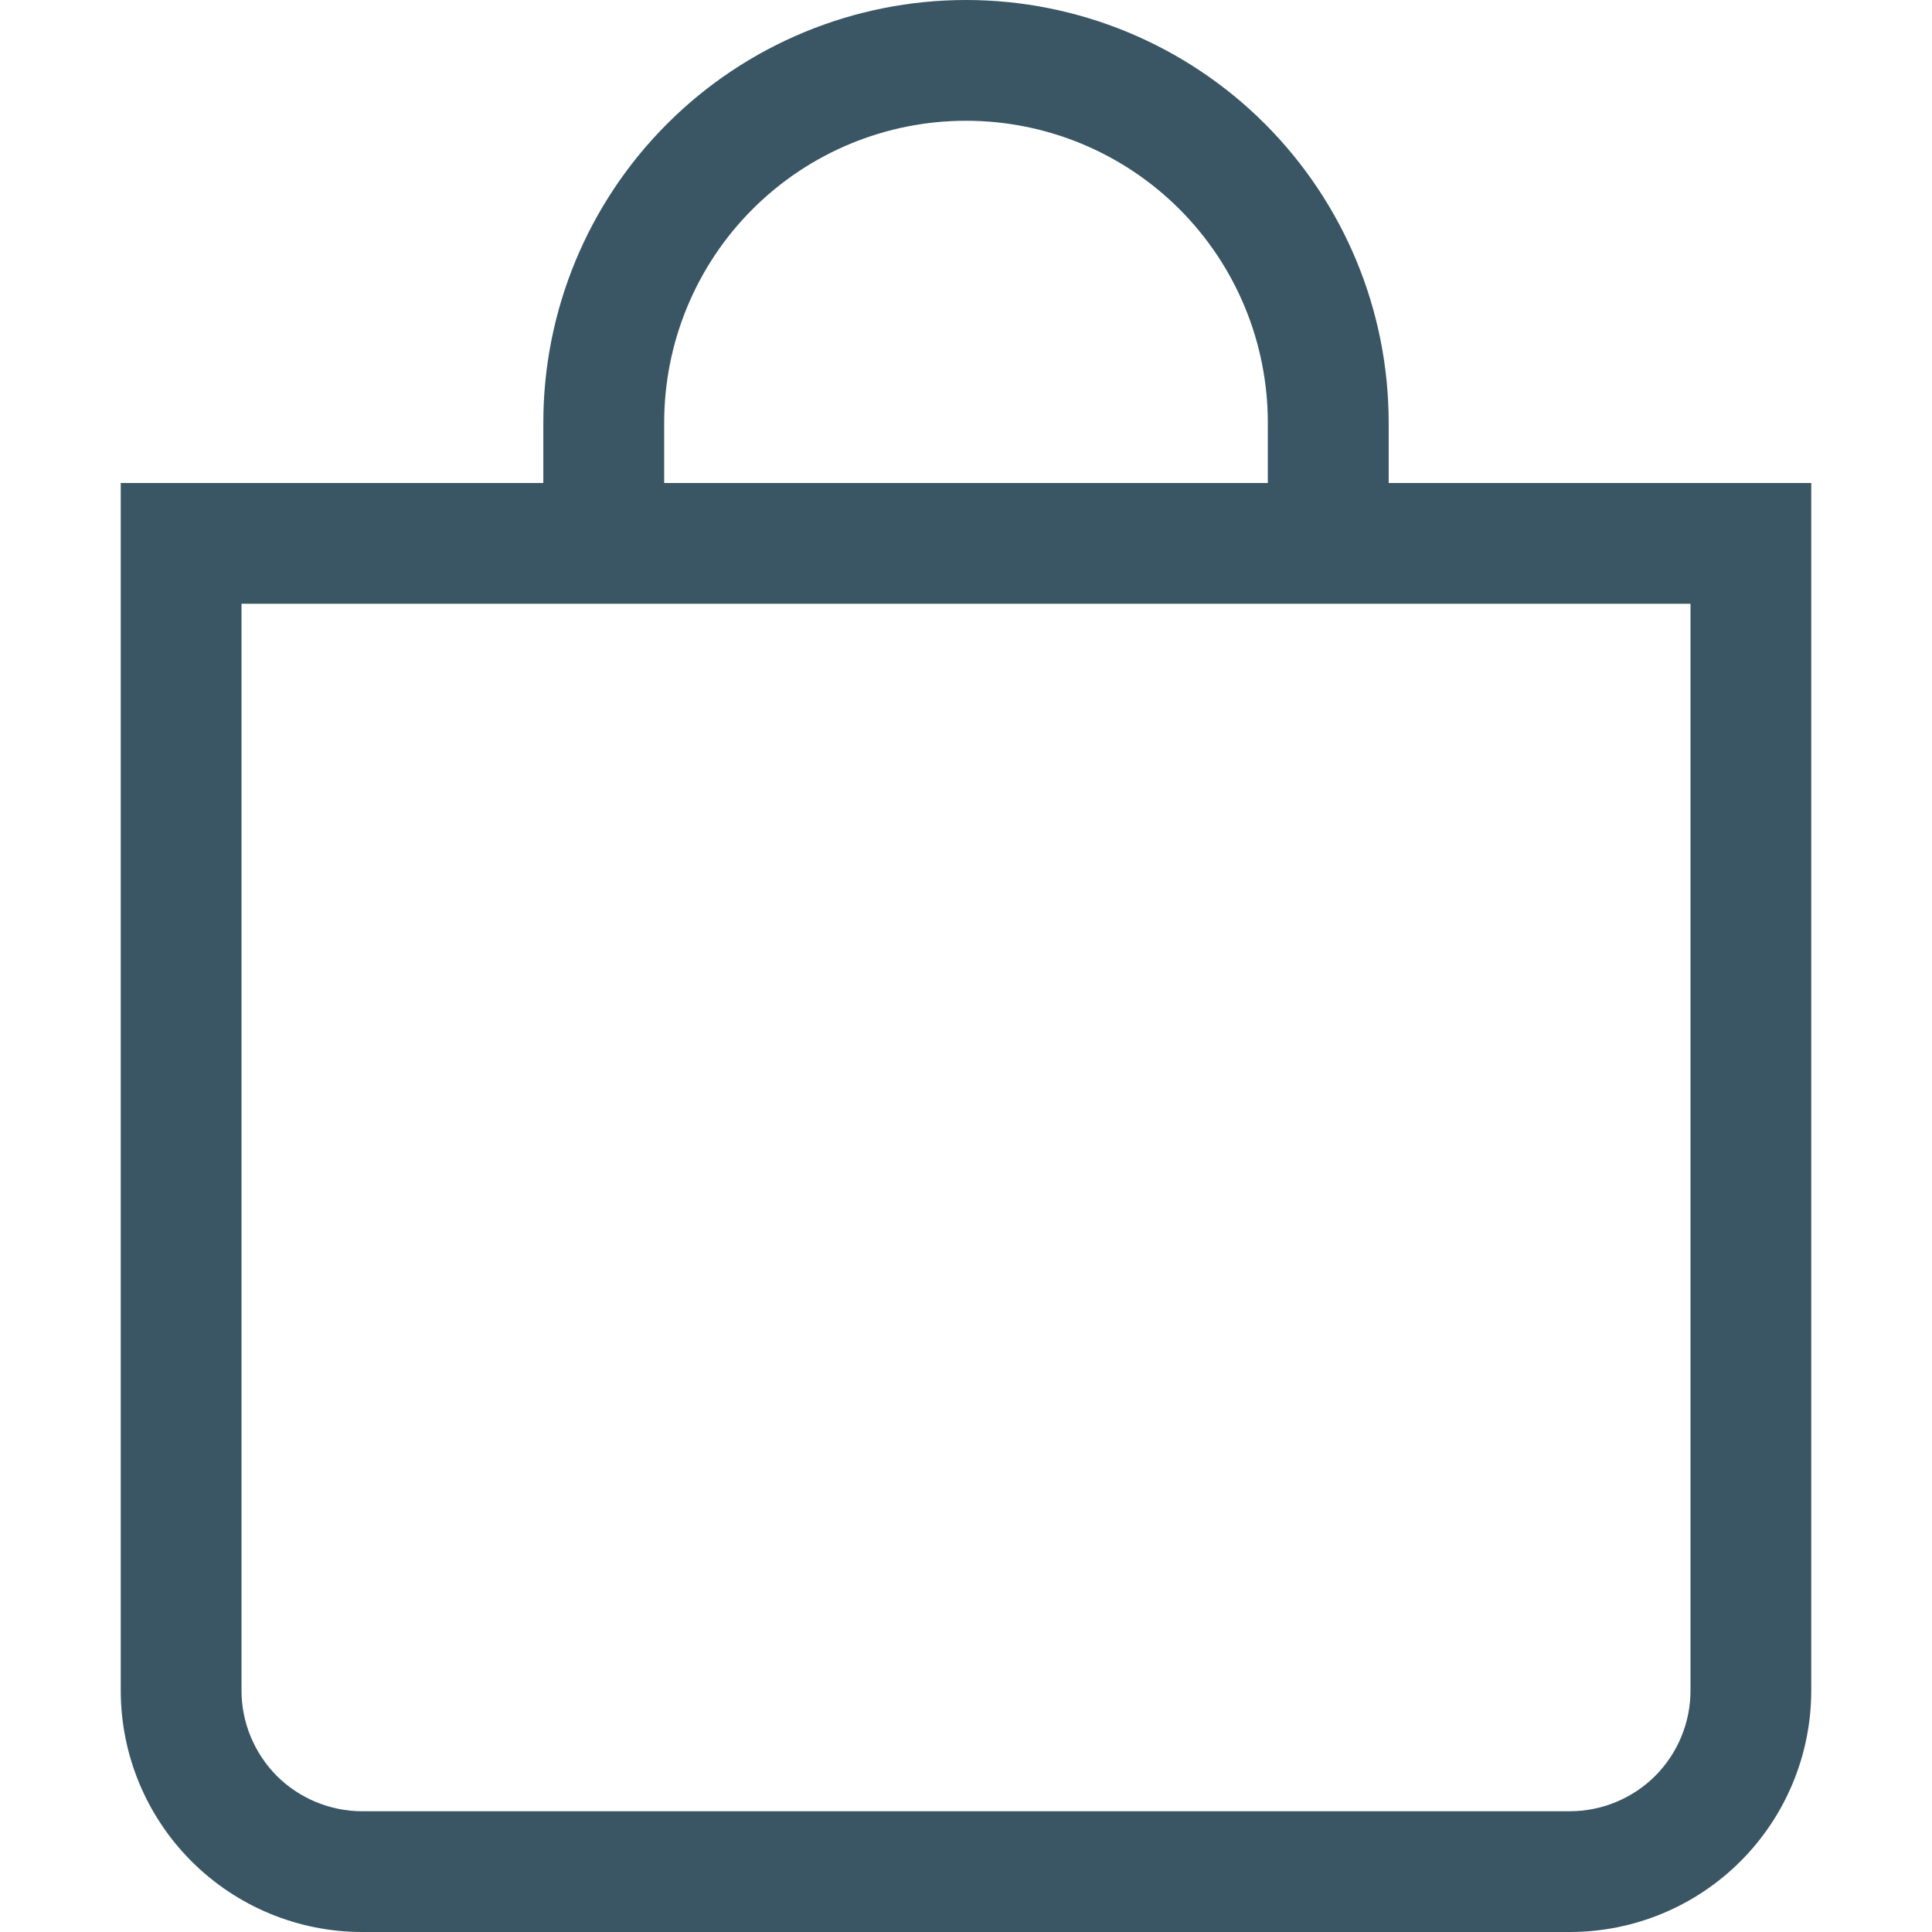 <svg width="18" height="18" viewBox="0 0 18 18" fill="none" xmlns="http://www.w3.org/2000/svg">
<path d="M9 1.125C9.746 1.125 10.461 1.421 10.989 1.949C11.516 2.476 11.812 3.192 11.812 3.938V4.5H6.188V3.938C6.188 3.192 6.484 2.476 7.011 1.949C7.539 1.421 8.254 1.125 9 1.125ZM12.938 4.5V3.938C12.938 2.893 12.523 1.892 11.784 1.153C11.046 0.415 10.044 0 9 0C7.956 0 6.954 0.415 6.216 1.153C5.477 1.892 5.062 2.893 5.062 3.938V4.5H1.125V15.75C1.125 16.347 1.362 16.919 1.784 17.341C2.206 17.763 2.778 18 3.375 18H14.625C15.222 18 15.794 17.763 16.216 17.341C16.638 16.919 16.875 16.347 16.875 15.75V4.5H12.938ZM2.25 5.625H15.75V15.75C15.75 16.048 15.632 16.334 15.421 16.546C15.21 16.756 14.923 16.875 14.625 16.875H3.375C3.077 16.875 2.79 16.756 2.579 16.546C2.369 16.334 2.25 16.048 2.25 15.75V5.625Z" fill="#3A5664"/>
</svg>

